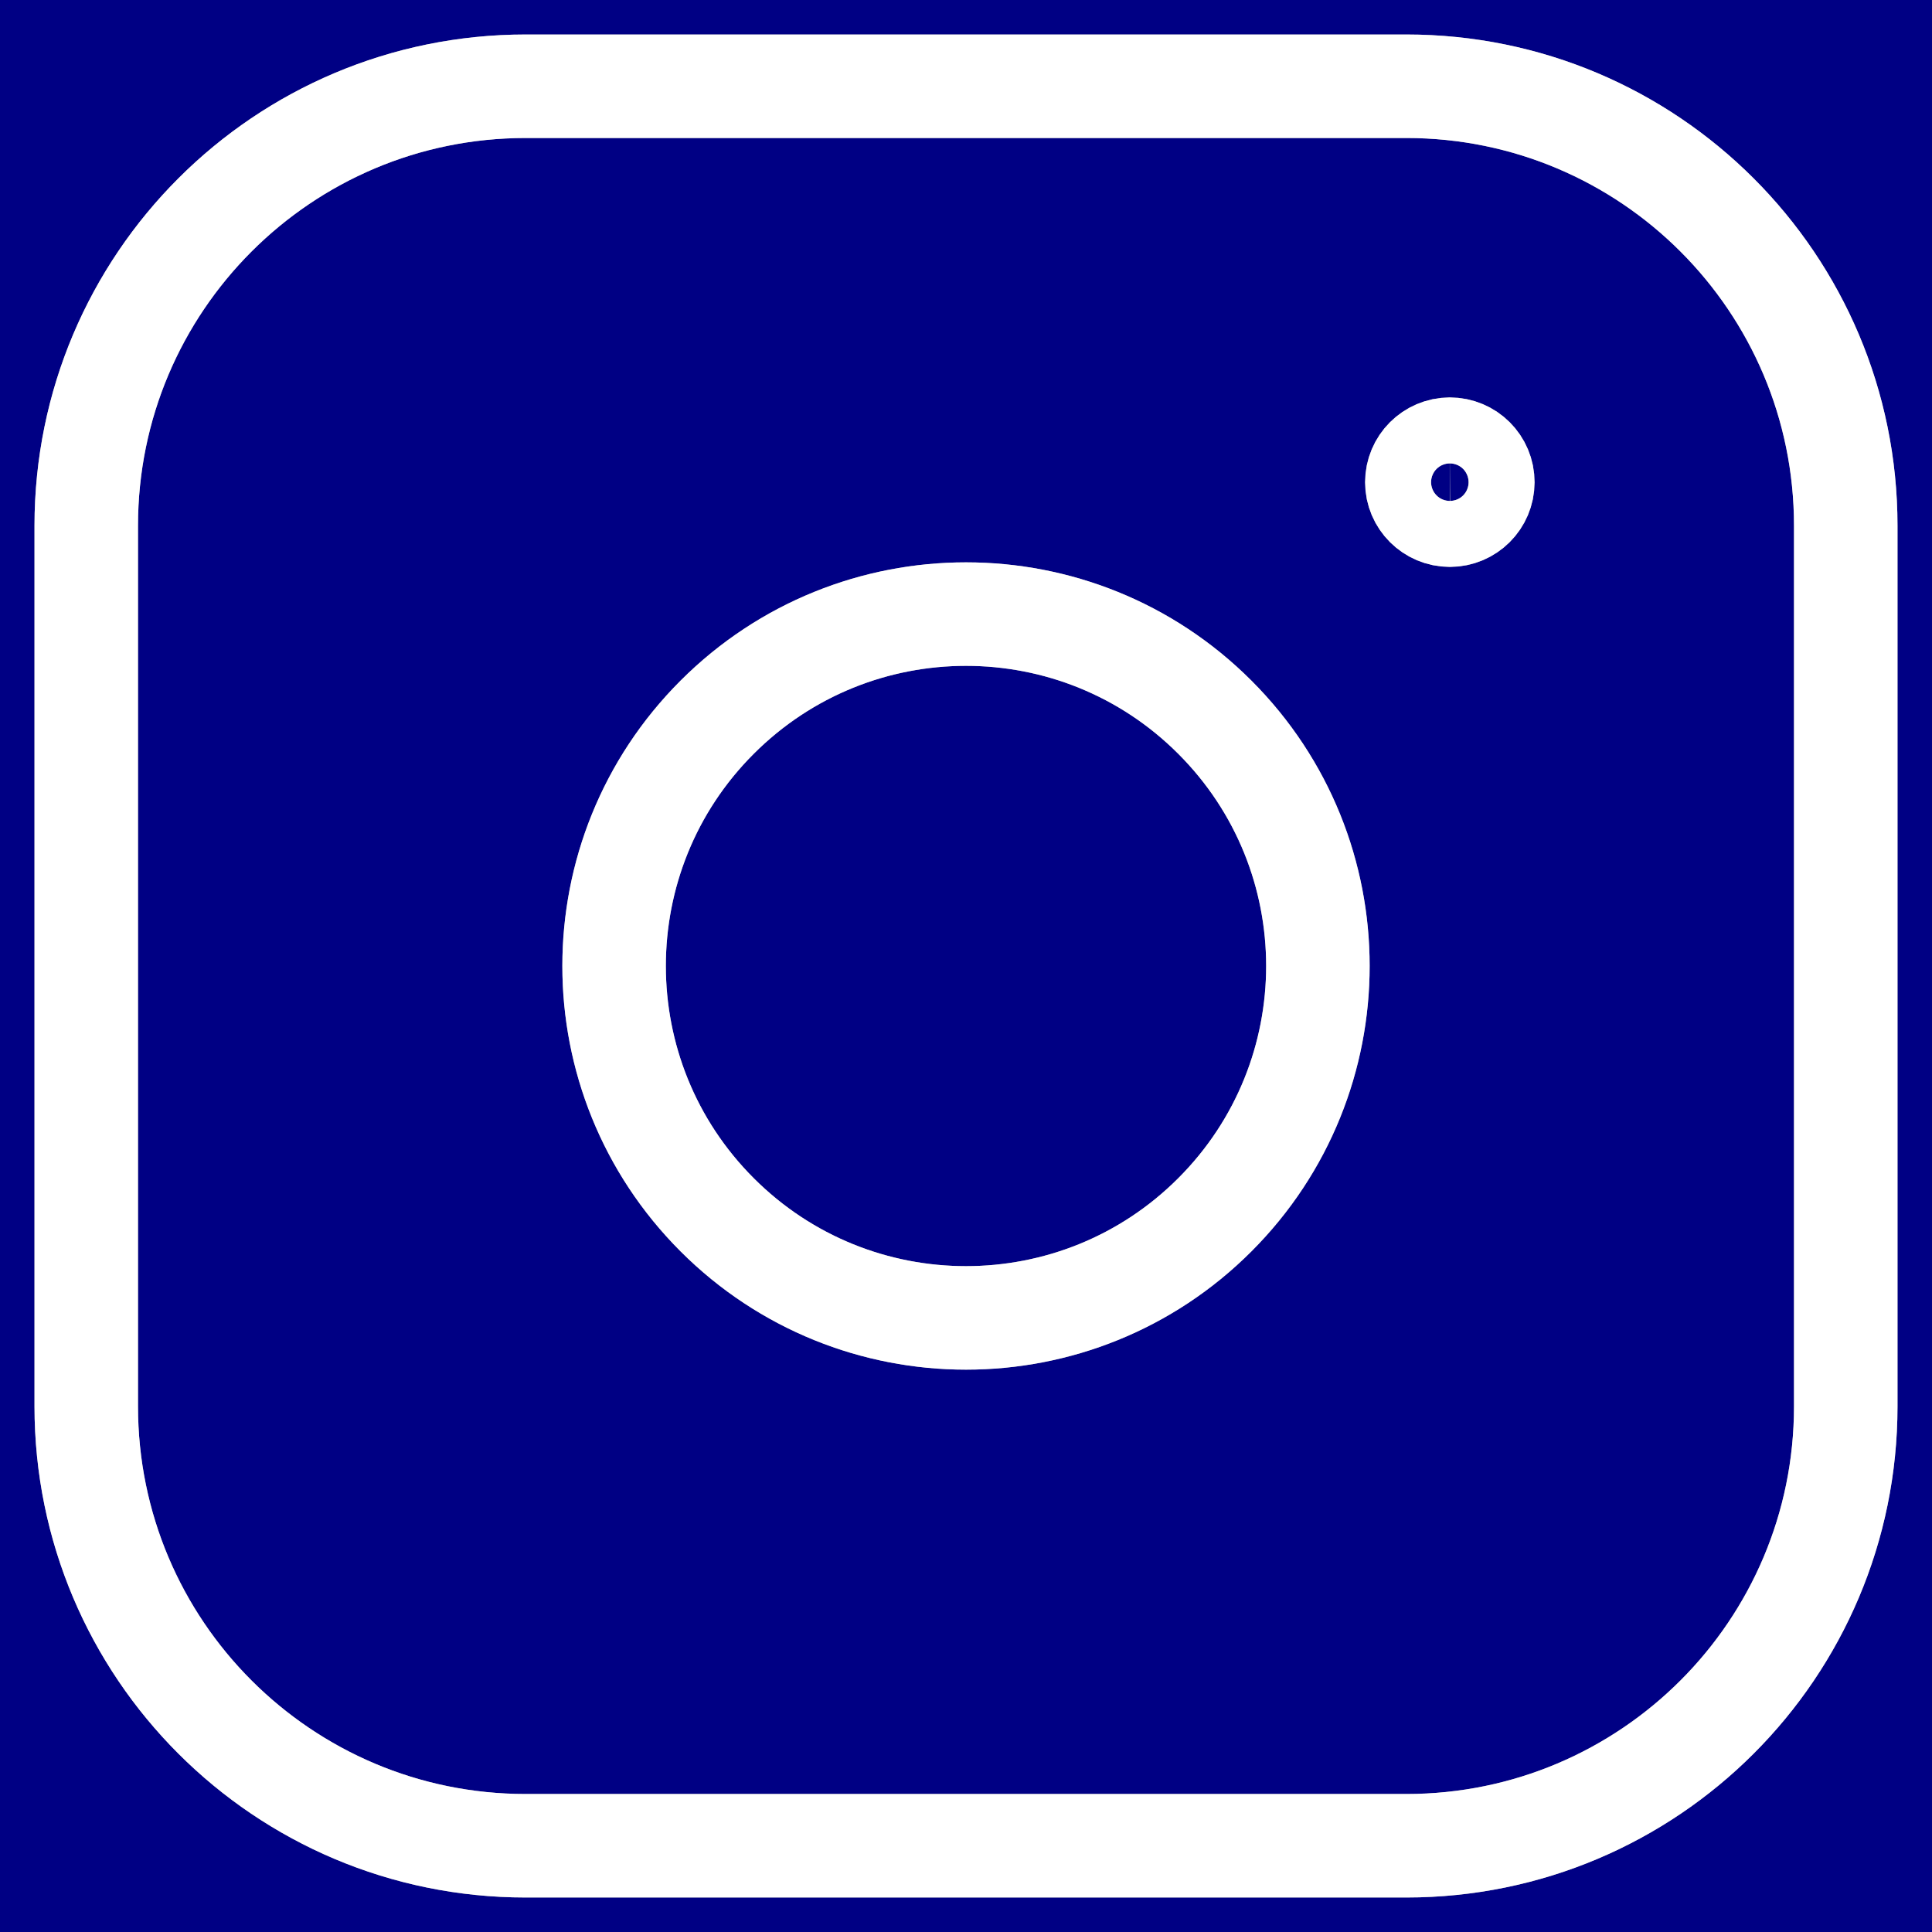 <svg width="28" height="28" viewBox="0 0 28 28" fill="none" xmlns="http://www.w3.org/2000/svg">
<rect width="28" height="28" fill="#E5E5E5"/>
<g clip-path="url(#clip0)">
<rect width="1440" height="5083" transform="translate(-1274 -40)" fill="white"/>
<g filter="url(#filter0_dd)">
<rect x="-1274" y="-40" width="1440" height="196" fill="#000084"/>
</g>
<path fill-rule="evenodd" clip-rule="evenodd" d="M7.619 1.25H20.382C23.898 1.25 26.75 4.1 26.75 7.619V20.382C26.75 23.898 23.9 26.75 20.381 26.75H7.619C4.102 26.75 1.25 23.9 1.25 20.381V7.619C1.25 4.102 4.1 1.25 7.619 1.25V1.25Z" stroke="#9F9F9F" stroke-width="1.5" stroke-linecap="round" stroke-linejoin="round"/>
<path fill-rule="evenodd" clip-rule="evenodd" d="M7.619 1.25H20.382C23.898 1.25 26.75 4.1 26.75 7.619V20.382C26.75 23.898 23.9 26.75 20.381 26.75H7.619C4.102 26.75 1.25 23.9 1.25 20.381V7.619C1.25 4.102 4.1 1.25 7.619 1.25V1.25Z" stroke="url(#paint0_linear)" stroke-width="1.5" stroke-linecap="round" stroke-linejoin="round"/>
<path d="M21.011 6.51C20.748 6.511 20.534 6.725 20.534 6.989C20.534 7.252 20.749 7.466 21.012 7.466C21.276 7.466 21.49 7.252 21.49 6.989C21.491 6.724 21.276 6.51 21.011 6.51Z" stroke="#9F9F9F" stroke-width="1.5" stroke-linecap="round" stroke-linejoin="round"/>
<path d="M21.011 6.51C20.748 6.511 20.534 6.725 20.534 6.989C20.534 7.252 20.749 7.466 21.012 7.466C21.276 7.466 21.49 7.252 21.49 6.989C21.491 6.724 21.276 6.51 21.011 6.51Z" stroke="url(#paint1_linear)" stroke-width="1.5" stroke-linecap="round" stroke-linejoin="round"/>
<path d="M17.606 10.394C19.598 12.385 19.598 15.614 17.606 17.606C15.615 19.598 12.386 19.598 10.394 17.606C8.402 15.614 8.402 12.385 10.394 10.394C12.386 8.402 15.615 8.402 17.606 10.394" stroke="#9F9F9F" stroke-width="1.5" stroke-linecap="round" stroke-linejoin="round"/>
<path d="M17.606 10.394C19.598 12.385 19.598 15.614 17.606 17.606C15.615 19.598 12.386 19.598 10.394 17.606C8.402 15.614 8.402 12.385 10.394 10.394C12.386 8.402 15.615 8.402 17.606 10.394" stroke="url(#paint2_linear)" stroke-width="1.5" stroke-linecap="round" stroke-linejoin="round"/>
</g>
<defs>
<filter id="filter0_dd" x="-1294" y="-50" width="1480" height="236" filterUnits="userSpaceOnUse" color-interpolation-filters="sRGB">
<feFlood flood-opacity="0" result="BackgroundImageFix"/>
<feColorMatrix in="SourceAlpha" type="matrix" values="0 0 0 0 0 0 0 0 0 0 0 0 0 0 0 0 0 0 127 0"/>
<feOffset dy="10"/>
<feGaussianBlur stdDeviation="10"/>
<feColorMatrix type="matrix" values="0 0 0 0 0 0 0 0 0 0 0 0 0 0 0.518 0 0 0 0.1 0"/>
<feBlend mode="normal" in2="BackgroundImageFix" result="effect1_dropShadow"/>
<feColorMatrix in="SourceAlpha" type="matrix" values="0 0 0 0 0 0 0 0 0 0 0 0 0 0 0 0 0 0 127 0"/>
<feOffset dy="1"/>
<feGaussianBlur stdDeviation="1.5"/>
<feColorMatrix type="matrix" values="0 0 0 0 0 0 0 0 0 0 0 0 0 0 0.518 0 0 0 0.03 0"/>
<feBlend mode="normal" in2="effect1_dropShadow" result="effect2_dropShadow"/>
<feBlend mode="normal" in="SourceGraphic" in2="effect2_dropShadow" result="shape"/>
</filter>
<linearGradient id="paint0_linear" x1="14" y1="1.25" x2="14" y2="26.75" gradientUnits="userSpaceOnUse">
<stop stop-color="white"/>
<stop offset="1" stop-color="white"/>
</linearGradient>
<linearGradient id="paint1_linear" x1="21.012" y1="6.51" x2="21.012" y2="7.466" gradientUnits="userSpaceOnUse">
<stop stop-color="white"/>
<stop offset="1" stop-color="white"/>
</linearGradient>
<linearGradient id="paint2_linear" x1="14" y1="8.9" x2="14" y2="19.1" gradientUnits="userSpaceOnUse">
<stop stop-color="white"/>
<stop offset="1" stop-color="white"/>
</linearGradient>
<clipPath id="clip0">
<rect width="1440" height="5083" fill="white" transform="translate(-1274 -40)"/>
</clipPath>
</defs>
</svg>
